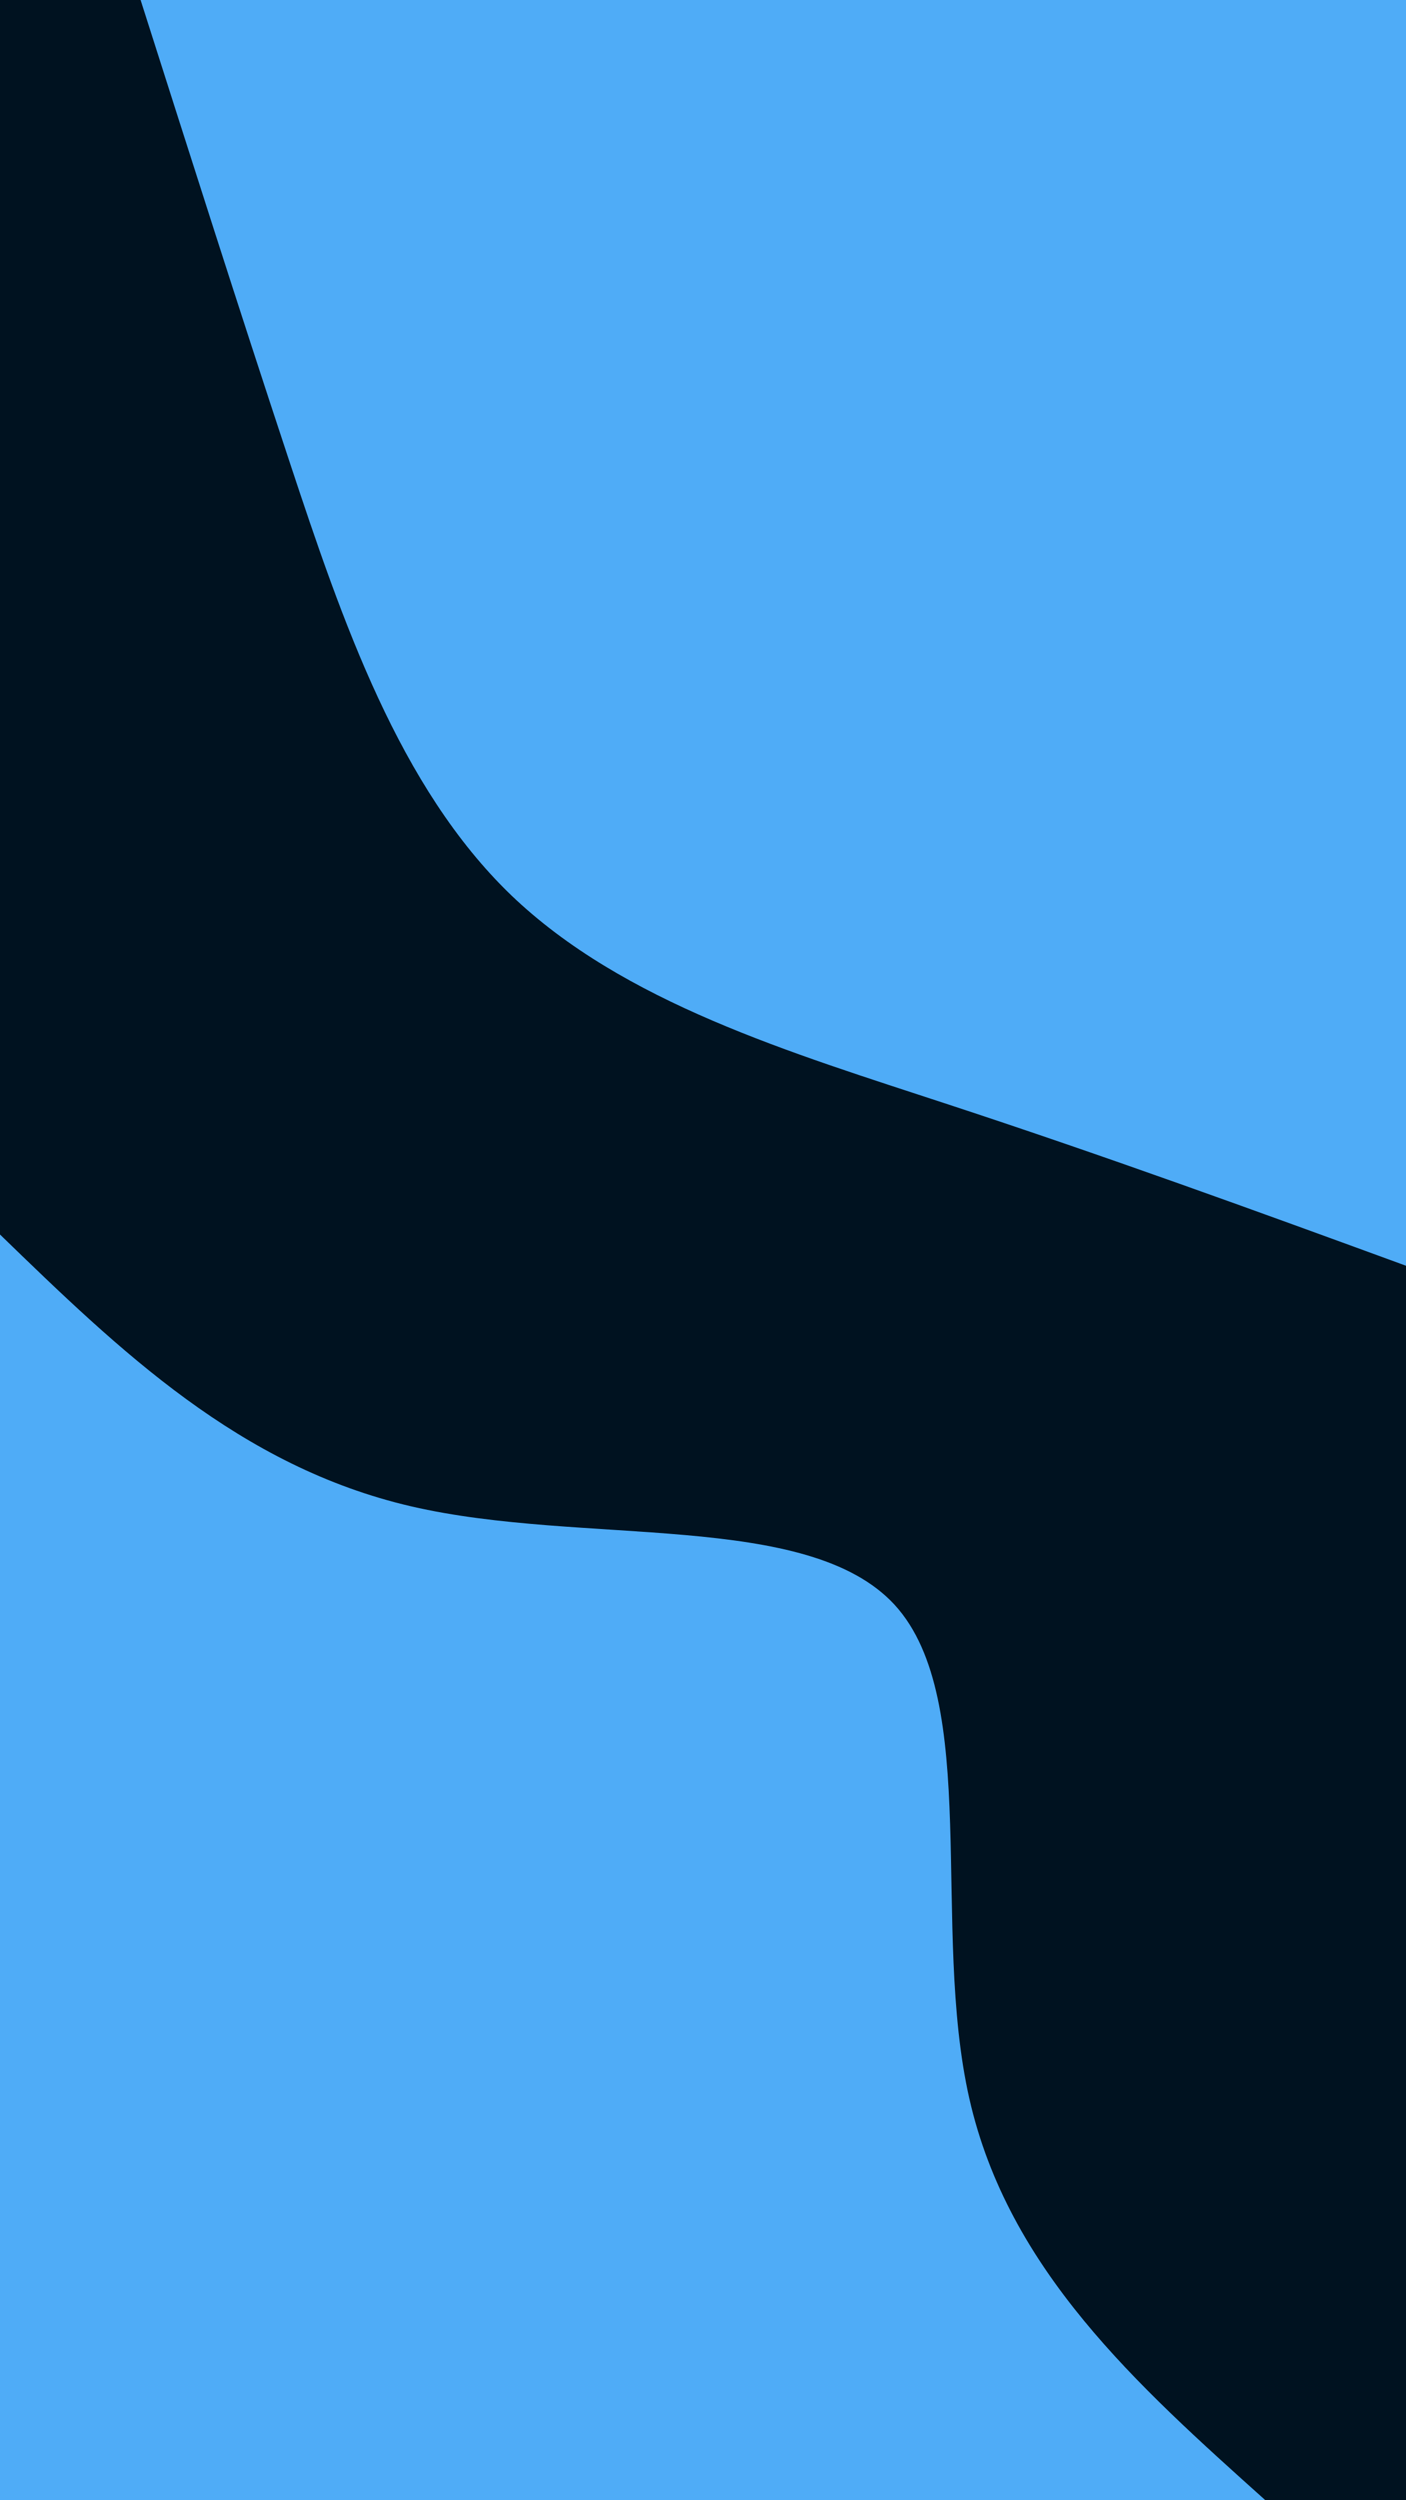 <svg id="visual" viewBox="0 0 540 960" width="540" height="960" xmlns="http://www.w3.org/2000/svg" xmlns:xlink="http://www.w3.org/1999/xlink" version="1.1"><rect x="0" y="0" width="540" height="960" fill="#001220"></rect><defs><linearGradient id="grad1_0" x1="0%" y1="0%" x2="100%" y2="100%"><stop offset="30%" stop-color="#001220" stop-opacity="1"></stop><stop offset="70%" stop-color="#001220" stop-opacity="1"></stop></linearGradient></defs><defs><linearGradient id="grad2_0" x1="0%" y1="0%" x2="100%" y2="100%"><stop offset="30%" stop-color="#001220" stop-opacity="1"></stop><stop offset="70%" stop-color="#001220" stop-opacity="1"></stop></linearGradient></defs><g transform="translate(540, 0)"><path d="M0 486C-57.4 465 -114.8 444.1 -175.7 424.1C-236.5 404.1 -300.6 385 -343.7 343.7C-386.7 302.3 -408.5 238.6 -428.7 177.6C-448.9 116.6 -467.4 58.3 -486 0L0 0Z" fill="#4FACF7"></path></g><g transform="translate(0, 960)"><path d="M0 -486C46 -441.4 92 -396.9 158 -381.6C224.1 -366.3 310.3 -380.2 343.7 -343.7C377 -307.1 357.4 -219.9 372.3 -154.2C387.2 -88.5 436.6 -44.3 486 0L0 0Z" fill="#4FACF7"></path></g></svg>